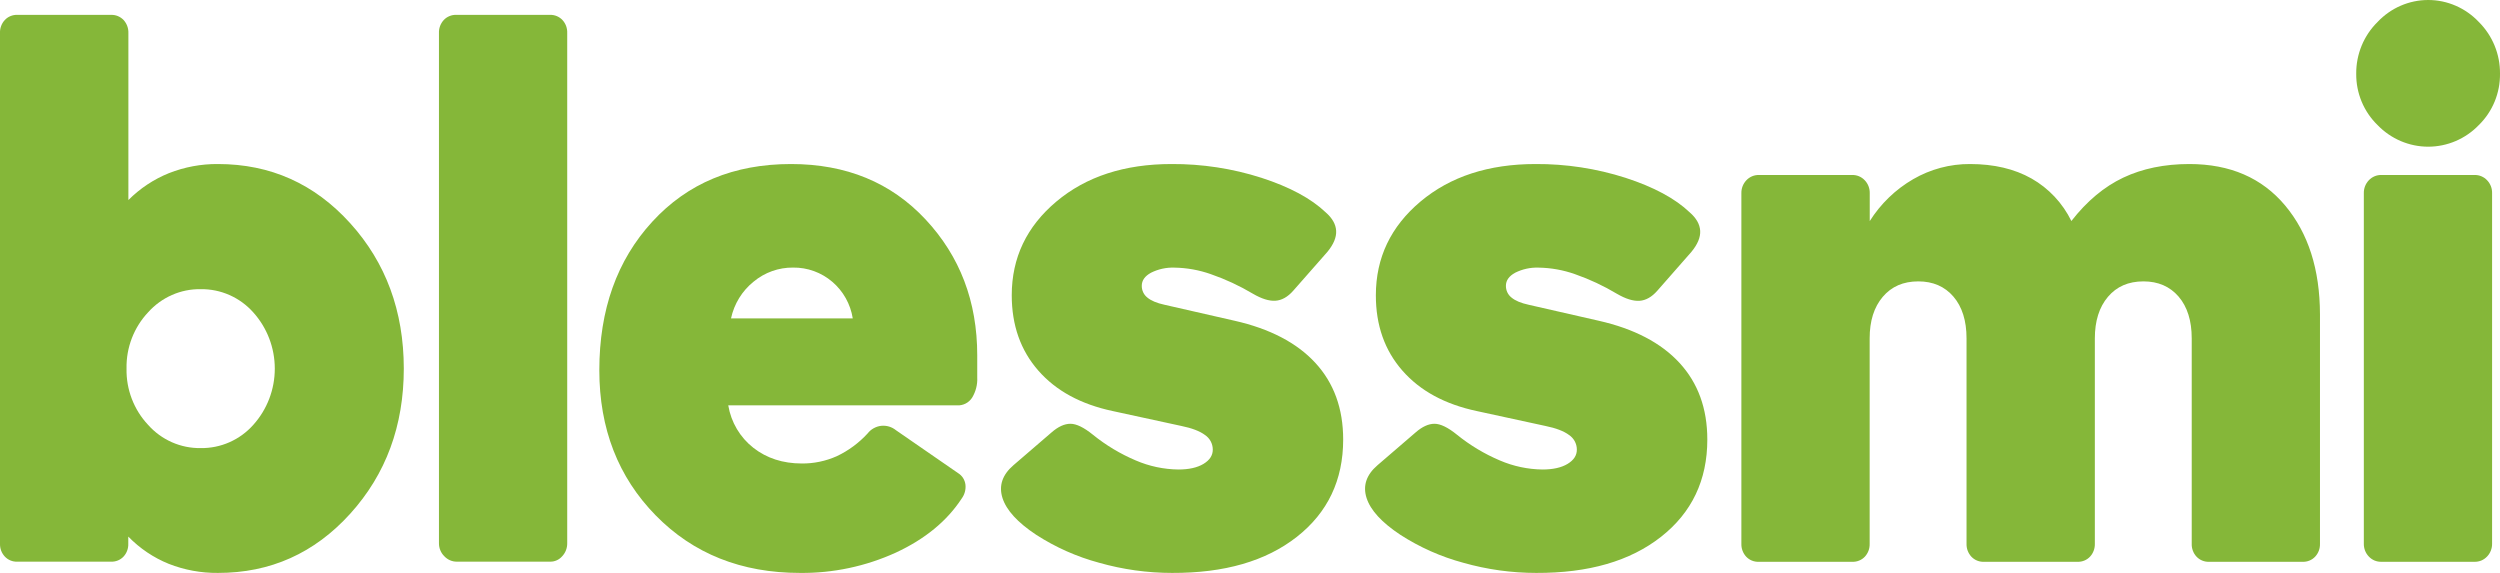 <svg width="96" height="22" viewBox="0 0 96 22" fill="none" xmlns="http://www.w3.org/2000/svg">
<path d="M-0 20.875V1.269C-0.004 1.177 0.011 1.085 0.043 0.999C0.075 0.913 0.123 0.834 0.186 0.767C0.247 0.702 0.321 0.651 0.403 0.618C0.486 0.584 0.574 0.568 0.662 0.571H4.267C4.356 0.569 4.444 0.584 4.526 0.618C4.608 0.652 4.682 0.702 4.744 0.767C4.806 0.834 4.854 0.913 4.886 0.999C4.918 1.085 4.933 1.177 4.93 1.269V7.682C5.374 7.236 5.903 6.885 6.485 6.65C7.085 6.413 7.724 6.294 8.368 6.299C10.384 6.299 12.076 7.056 13.447 8.571C14.817 10.085 15.503 11.945 15.506 14.149C15.506 16.352 14.819 18.212 13.447 19.728C12.074 21.244 10.381 22.002 8.368 22C7.723 22.006 7.083 21.888 6.482 21.652C5.897 21.416 5.368 21.059 4.926 20.605V20.875C4.93 20.967 4.915 21.059 4.883 21.145C4.851 21.232 4.803 21.31 4.74 21.377C4.679 21.441 4.605 21.49 4.524 21.523C4.442 21.556 4.355 21.571 4.267 21.568H0.662C0.574 21.571 0.485 21.556 0.403 21.522C0.321 21.488 0.247 21.438 0.186 21.373C0.124 21.306 0.075 21.228 0.043 21.143C0.012 21.058 -0.003 20.966 -0 20.875ZM4.859 14.156C4.843 14.958 5.141 15.734 5.687 16.315C5.941 16.601 6.253 16.828 6.601 16.982C6.95 17.136 7.326 17.212 7.706 17.207C8.086 17.212 8.463 17.136 8.811 16.982C9.16 16.828 9.472 16.601 9.726 16.315C10.258 15.725 10.552 14.954 10.552 14.156C10.552 13.357 10.258 12.587 9.726 11.996C9.472 11.71 9.16 11.483 8.811 11.329C8.463 11.175 8.086 11.099 7.706 11.104C7.327 11.098 6.951 11.174 6.604 11.327C6.256 11.48 5.944 11.706 5.69 11.99C5.142 12.571 4.843 13.348 4.859 14.151V14.156Z" fill="#85B739"/>
<path d="M16.856 20.857V1.269C16.852 1.177 16.867 1.085 16.899 0.999C16.931 0.913 16.98 0.834 17.042 0.767C17.103 0.702 17.178 0.651 17.26 0.618C17.342 0.584 17.43 0.568 17.518 0.571H21.12C21.209 0.568 21.297 0.584 21.379 0.618C21.461 0.652 21.535 0.702 21.596 0.767C21.659 0.834 21.707 0.913 21.739 0.999C21.77 1.085 21.785 1.177 21.781 1.269V20.857C21.785 21.044 21.716 21.224 21.589 21.359C21.532 21.425 21.462 21.478 21.383 21.514C21.305 21.55 21.219 21.569 21.132 21.568H17.545C17.455 21.569 17.365 21.551 17.282 21.515C17.199 21.479 17.124 21.426 17.061 21.359C16.995 21.294 16.943 21.216 16.908 21.13C16.872 21.043 16.855 20.951 16.856 20.857Z" fill="#85B739"/>
<path d="M36.93 19.142C36.365 20.007 35.523 20.699 34.401 21.22C33.245 21.747 31.988 22.014 30.72 22C28.468 22 26.62 21.263 25.178 19.79C23.736 18.317 23.015 16.459 23.014 14.217C23.014 11.893 23.691 9.993 25.046 8.515C26.401 7.037 28.177 6.298 30.376 6.299C32.494 6.299 34.215 7.007 35.539 8.424C36.863 9.841 37.526 11.58 37.526 13.643V14.493C37.54 14.768 37.47 15.04 37.327 15.274C37.265 15.368 37.18 15.445 37.081 15.496C36.981 15.547 36.87 15.572 36.758 15.566H27.965C28.073 16.214 28.418 16.797 28.932 17.198C29.444 17.597 30.062 17.797 30.786 17.798C31.249 17.803 31.707 17.707 32.13 17.519C32.577 17.308 32.979 17.012 33.315 16.646C33.378 16.565 33.456 16.497 33.545 16.447C33.635 16.396 33.733 16.364 33.834 16.352C33.936 16.341 34.039 16.35 34.137 16.379C34.235 16.408 34.326 16.456 34.406 16.521L36.788 18.166C36.867 18.214 36.933 18.279 36.983 18.357C37.032 18.435 37.063 18.524 37.074 18.616C37.093 18.803 37.041 18.991 36.93 19.142ZM28.071 12.227H32.746C32.659 11.678 32.38 11.178 31.959 10.82C31.538 10.461 31.005 10.268 30.455 10.275C29.903 10.269 29.366 10.46 28.939 10.815C28.497 11.17 28.19 11.669 28.071 12.227Z" fill="#85B739"/>
<path d="M38.851 11.338C38.851 9.898 39.423 8.698 40.566 7.738C41.709 6.779 43.182 6.299 44.985 6.299C46.157 6.292 47.324 6.47 48.441 6.828C49.528 7.181 50.348 7.623 50.904 8.152C51.16 8.375 51.295 8.612 51.308 8.863C51.322 9.114 51.209 9.384 50.971 9.673L49.659 11.165C49.447 11.405 49.22 11.532 48.977 11.548C48.734 11.564 48.445 11.474 48.11 11.278C47.599 10.974 47.058 10.722 46.497 10.528C46.047 10.369 45.576 10.284 45.1 10.277C44.789 10.265 44.479 10.333 44.2 10.472C43.962 10.602 43.844 10.769 43.844 10.974C43.843 11.06 43.861 11.146 43.898 11.224C43.934 11.302 43.988 11.37 44.056 11.424C44.197 11.544 44.417 11.638 44.718 11.703L47.406 12.316C48.765 12.624 49.8 13.164 50.511 13.936C51.222 14.709 51.578 15.689 51.578 16.878C51.578 18.437 50.985 19.683 49.8 20.614C48.614 21.546 47.017 22.008 45.008 22C44.061 22 43.119 21.869 42.207 21.61C41.352 21.38 40.536 21.018 39.79 20.536C39.075 20.063 38.644 19.591 38.495 19.122C38.347 18.652 38.488 18.232 38.919 17.862L40.376 16.608C40.632 16.384 40.874 16.273 41.104 16.273C41.333 16.273 41.62 16.412 41.965 16.691C42.466 17.097 43.021 17.43 43.613 17.681C44.13 17.904 44.686 18.022 45.249 18.029C45.654 18.029 45.976 17.957 46.215 17.813C46.454 17.669 46.572 17.486 46.571 17.263C46.57 17.152 46.543 17.043 46.491 16.946C46.439 16.849 46.364 16.766 46.273 16.705C46.075 16.556 45.771 16.44 45.366 16.357L42.731 15.785C41.504 15.525 40.551 15.007 39.871 14.23C39.191 13.454 38.851 12.49 38.851 11.338Z" fill="#85B739"/>
<path d="M52.833 11.338C52.833 9.898 53.405 8.698 54.548 7.738C55.692 6.779 57.163 6.299 58.964 6.299C60.136 6.292 61.302 6.47 62.42 6.828C63.506 7.181 64.327 7.623 64.882 8.152C65.139 8.375 65.273 8.612 65.287 8.863C65.301 9.114 65.188 9.384 64.949 9.673L63.638 11.167C63.426 11.407 63.199 11.535 62.956 11.551C62.713 11.566 62.424 11.476 62.089 11.281C61.579 10.976 61.04 10.723 60.48 10.528C60.031 10.369 59.559 10.284 59.083 10.277C58.772 10.265 58.462 10.333 58.183 10.472C57.946 10.602 57.827 10.769 57.827 10.974C57.826 11.06 57.844 11.146 57.881 11.224C57.917 11.302 57.971 11.37 58.039 11.424C58.18 11.544 58.401 11.638 58.701 11.703L61.389 12.316C62.748 12.624 63.783 13.164 64.494 13.936C65.205 14.709 65.561 15.689 65.561 16.878C65.561 18.437 64.968 19.683 63.783 20.614C62.597 21.546 61 22.008 58.991 22C58.044 22 57.102 21.869 56.19 21.61C55.335 21.38 54.52 21.018 53.773 20.536C53.058 20.063 52.626 19.591 52.476 19.122C52.326 18.652 52.467 18.232 52.899 17.862L54.356 16.608C54.612 16.384 54.855 16.273 55.084 16.273C55.314 16.273 55.601 16.412 55.945 16.691C56.447 17.097 57.001 17.43 57.593 17.681C58.111 17.904 58.667 18.022 59.229 18.029C59.635 18.029 59.957 17.957 60.196 17.813C60.434 17.669 60.553 17.486 60.551 17.263C60.551 17.152 60.523 17.043 60.471 16.946C60.419 16.849 60.344 16.766 60.253 16.705C60.055 16.556 59.752 16.44 59.346 16.357L56.711 15.785C55.484 15.525 54.531 15.007 53.851 14.23C53.171 13.454 52.832 12.49 52.833 11.338Z" fill="#85B739"/>
<path d="M82.308 10.805C81.734 10.805 81.28 11.002 80.945 11.398C80.61 11.793 80.442 12.325 80.442 12.994V20.875C80.445 20.967 80.43 21.059 80.398 21.145C80.367 21.231 80.318 21.31 80.256 21.377C80.194 21.442 80.12 21.493 80.038 21.526C79.956 21.56 79.868 21.576 79.779 21.573H76.178C76.089 21.576 76.001 21.56 75.919 21.526C75.837 21.493 75.763 21.442 75.701 21.377C75.639 21.31 75.59 21.231 75.558 21.145C75.526 21.059 75.512 20.967 75.515 20.875V12.994C75.515 12.316 75.347 11.781 75.012 11.39C74.677 11 74.227 10.805 73.662 10.805C73.088 10.805 72.634 11.002 72.298 11.398C71.962 11.793 71.794 12.325 71.795 12.994V20.875C71.798 20.967 71.784 21.059 71.752 21.145C71.72 21.231 71.672 21.31 71.61 21.377C71.548 21.442 71.474 21.493 71.391 21.526C71.309 21.56 71.221 21.576 71.132 21.573H67.531C67.442 21.576 67.354 21.56 67.272 21.526C67.19 21.493 67.116 21.442 67.054 21.377C66.992 21.31 66.944 21.231 66.912 21.145C66.88 21.059 66.866 20.967 66.869 20.875V7.417C66.867 7.326 66.883 7.235 66.916 7.15C66.949 7.065 66.999 6.988 67.061 6.922C67.123 6.856 67.198 6.804 67.281 6.769C67.365 6.734 67.454 6.717 67.544 6.72H71.123C71.213 6.717 71.303 6.734 71.386 6.769C71.469 6.804 71.544 6.856 71.606 6.922C71.669 6.988 71.718 7.065 71.751 7.15C71.784 7.235 71.8 7.326 71.798 7.417V8.49C72.217 7.825 72.79 7.272 73.467 6.88C74.131 6.495 74.883 6.295 75.648 6.299C76.566 6.299 77.354 6.484 78.012 6.856C78.672 7.231 79.205 7.8 79.541 8.487C80.134 7.725 80.798 7.17 81.534 6.821C82.27 6.473 83.115 6.299 84.07 6.299C85.633 6.299 86.859 6.829 87.749 7.891C88.638 8.953 89.084 10.347 89.087 12.073V20.875C89.09 20.967 89.076 21.059 89.044 21.145C89.012 21.231 88.963 21.31 88.901 21.377C88.839 21.442 88.765 21.493 88.683 21.526C88.601 21.56 88.513 21.576 88.424 21.573H84.825C84.736 21.576 84.648 21.56 84.566 21.526C84.484 21.493 84.409 21.442 84.348 21.377C84.285 21.311 84.237 21.232 84.205 21.145C84.173 21.059 84.158 20.967 84.162 20.875V12.994C84.162 12.316 83.994 11.781 83.659 11.39C83.323 11 82.873 10.805 82.308 10.805Z" fill="#85B739"/>
<path d="M96 2.83C96.004 3.198 95.934 3.562 95.794 3.902C95.654 4.241 95.447 4.548 95.186 4.803C94.933 5.066 94.631 5.274 94.297 5.417C93.963 5.559 93.605 5.633 93.243 5.633C92.88 5.633 92.522 5.559 92.188 5.417C91.854 5.274 91.552 5.066 91.299 4.803C91.037 4.549 90.828 4.242 90.687 3.903C90.546 3.563 90.475 3.198 90.479 2.83C90.476 2.46 90.547 2.093 90.688 1.751C90.829 1.41 91.037 1.101 91.299 0.843C91.55 0.577 91.851 0.365 92.185 0.22C92.519 0.075 92.879 -6.10352e-05 93.243 -6.10352e-05C93.606 -6.10352e-05 93.966 0.075 94.299 0.22C94.633 0.365 94.935 0.577 95.186 0.843C95.446 1.102 95.653 1.411 95.793 1.753C95.933 2.094 96.003 2.46 96 2.83ZM95.696 7.419V20.875C95.698 20.967 95.682 21.057 95.649 21.142C95.616 21.227 95.567 21.305 95.504 21.37C95.442 21.436 95.367 21.489 95.283 21.524C95.2 21.558 95.11 21.575 95.02 21.573H91.445C91.355 21.575 91.266 21.558 91.182 21.524C91.099 21.489 91.024 21.436 90.962 21.37C90.899 21.305 90.85 21.227 90.817 21.142C90.785 21.057 90.769 20.966 90.771 20.875V7.417C90.769 7.326 90.785 7.235 90.818 7.15C90.851 7.065 90.901 6.988 90.963 6.922C91.025 6.856 91.101 6.804 91.184 6.769C91.267 6.734 91.357 6.717 91.447 6.72H95.022C95.112 6.717 95.202 6.734 95.285 6.769C95.368 6.804 95.444 6.856 95.505 6.922C95.568 6.988 95.617 7.065 95.65 7.15C95.683 7.235 95.698 7.326 95.696 7.417V7.419Z" fill="#85B739"/>
</svg>
